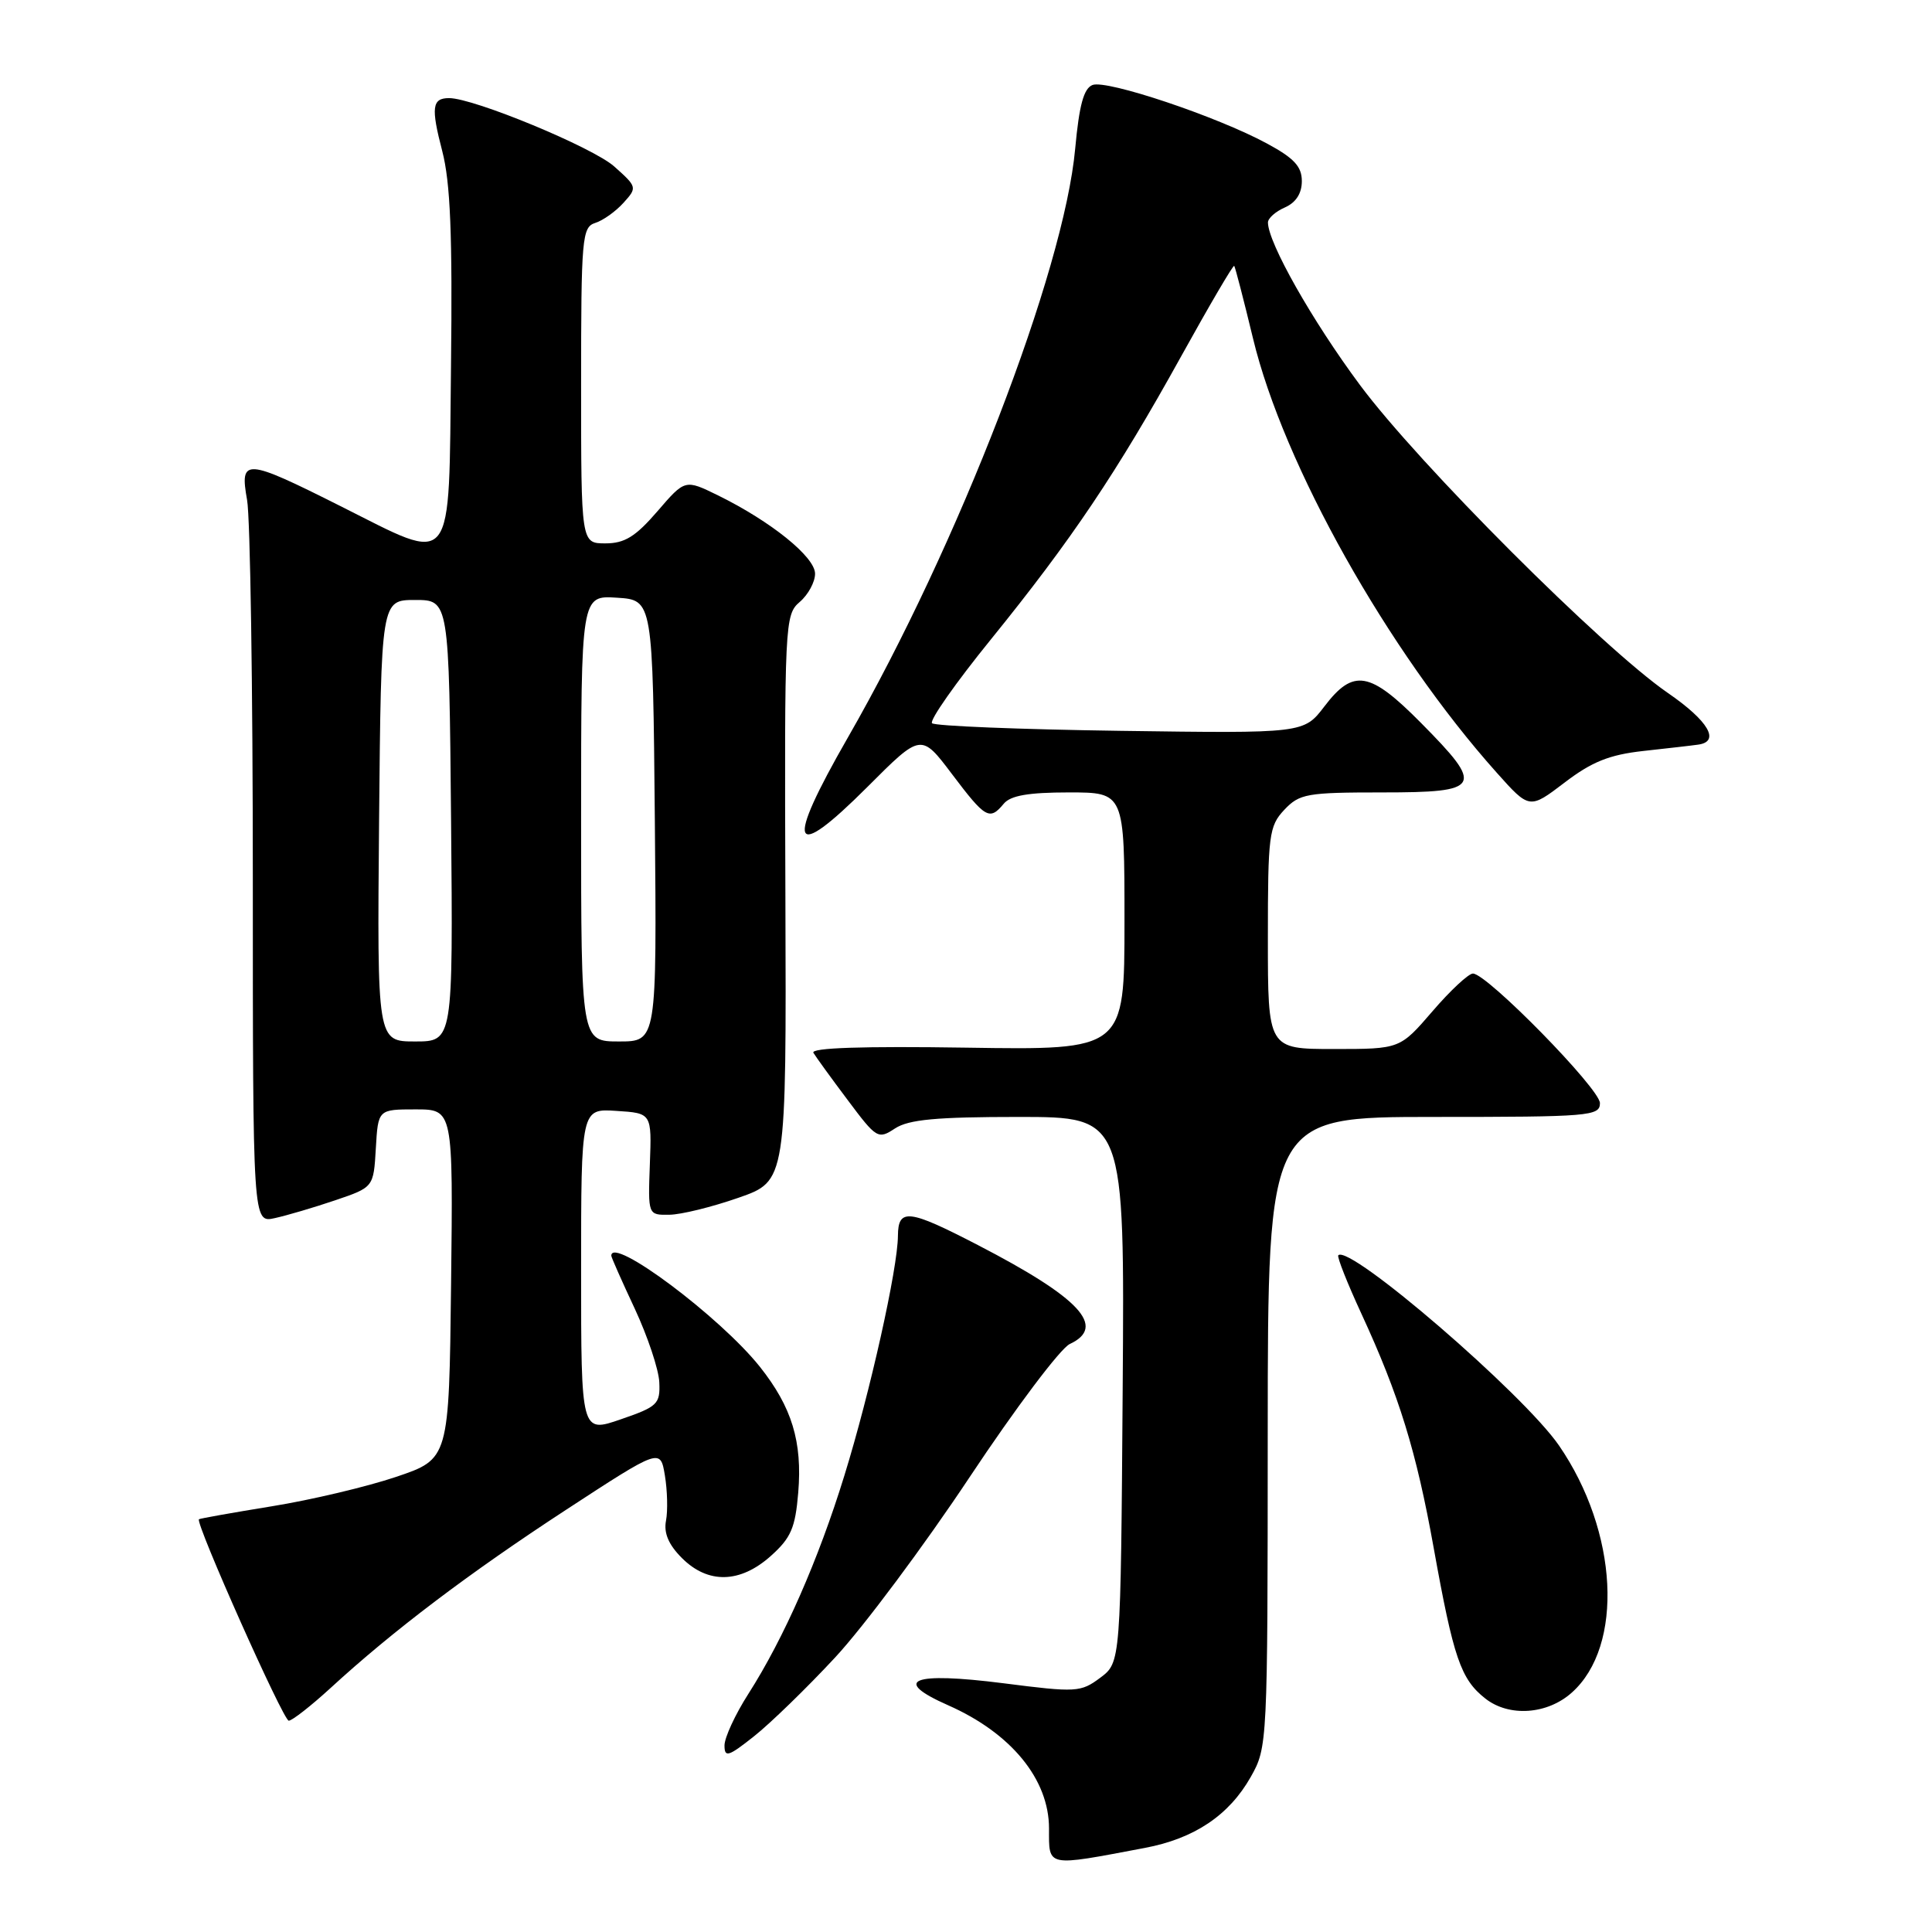 <?xml version="1.0" encoding="UTF-8" standalone="no"?>
<!DOCTYPE svg PUBLIC "-//W3C//DTD SVG 1.1//EN" "http://www.w3.org/Graphics/SVG/1.1/DTD/svg11.dtd" >
<svg xmlns="http://www.w3.org/2000/svg" xmlns:xlink="http://www.w3.org/1999/xlink" version="1.1" viewBox="0 0 256 256">
 <g >
 <path fill="currentColor"
d=" M 151.69 244.86 C 158.24 243.63 162.85 240.54 165.72 235.47 C 167.95 231.53 167.97 231.18 167.98 189.75 C 168.00 148.00 168.00 148.00 190.00 148.00 C 210.64 148.00 212.00 147.89 212.00 146.17 C 212.00 144.27 197.03 129.00 195.17 129.00 C 194.59 129.00 192.17 131.25 189.81 134.00 C 185.50 139.00 185.50 139.00 176.75 139.00 C 168.00 139.00 168.00 139.00 168.00 124.31 C 168.00 110.61 168.15 109.47 170.17 107.31 C 172.19 105.17 173.15 105.00 183.17 105.00 C 196.35 105.00 196.73 104.31 188.28 95.78 C 181.51 88.94 179.33 88.56 175.50 93.59 C 172.76 97.18 172.76 97.18 148.46 96.84 C 135.10 96.65 123.86 96.20 123.50 95.83 C 123.13 95.47 126.63 90.48 131.27 84.76 C 141.99 71.53 147.99 62.60 156.50 47.23 C 160.24 40.48 163.40 35.08 163.54 35.23 C 163.67 35.38 164.79 39.70 166.03 44.84 C 170.06 61.59 183.88 86.22 198.31 102.37 C 202.66 107.24 202.66 107.24 207.31 103.70 C 210.92 100.94 213.24 100.01 217.73 99.51 C 220.90 99.16 224.18 98.79 225.00 98.67 C 227.99 98.27 226.39 95.53 221.00 91.82 C 212.35 85.86 187.95 61.46 180.19 51.00 C 173.85 42.46 168.04 32.19 168.01 29.49 C 168.00 28.93 169.01 28.03 170.25 27.49 C 171.72 26.84 172.50 25.63 172.50 24.00 C 172.50 22.06 171.47 20.95 167.85 19.00 C 161.25 15.43 146.65 10.54 144.77 11.26 C 143.60 11.71 143.00 13.93 142.47 19.68 C 140.99 35.95 127.00 72.21 112.35 97.72 C 103.95 112.35 104.79 114.42 114.98 104.23 C 122.05 97.15 122.05 97.15 126.15 102.58 C 130.58 108.45 131.12 108.76 133.00 106.50 C 133.90 105.41 136.28 105.00 141.62 105.00 C 149.00 105.00 149.00 105.00 149.00 122.07 C 149.00 139.14 149.00 139.14 128.09 138.82 C 114.34 138.61 107.39 138.84 107.78 139.50 C 108.11 140.05 110.15 142.87 112.33 145.77 C 116.15 150.88 116.35 151.00 118.60 149.52 C 120.41 148.34 124.08 148.00 134.98 148.00 C 149.02 148.00 149.02 148.00 148.76 184.14 C 148.50 220.28 148.50 220.28 145.79 222.31 C 143.20 224.24 142.63 224.28 132.96 223.04 C 120.84 221.50 118.06 222.61 125.64 225.96 C 133.99 229.65 139.00 235.77 139.00 242.28 C 139.00 247.45 138.52 247.35 151.69 244.86 Z  M 110.67 219.61 C 114.43 215.56 122.45 204.81 128.50 195.70 C 134.55 186.59 140.51 178.67 141.75 178.09 C 146.66 175.80 143.11 171.98 129.56 164.97 C 120.39 160.22 119.01 160.06 118.98 163.75 C 118.96 168.06 115.29 184.51 111.89 195.50 C 108.44 206.70 103.88 217.06 99.16 224.45 C 97.42 227.17 96.00 230.24 96.00 231.28 C 96.00 232.92 96.51 232.77 99.92 230.06 C 102.08 228.35 106.92 223.65 110.67 219.61 Z  M 43.79 223.68 C 52.04 216.10 62.15 208.45 75.00 200.06 C 87.50 191.90 87.50 191.90 88.10 195.50 C 88.43 197.48 88.50 200.18 88.25 201.49 C 87.93 203.13 88.59 204.68 90.35 206.44 C 93.81 209.91 98.07 209.81 102.14 206.17 C 104.81 203.78 105.38 202.46 105.77 197.78 C 106.33 191.04 104.93 186.45 100.70 181.12 C 95.45 174.51 81.00 163.70 81.00 166.39 C 81.00 166.60 82.40 169.76 84.11 173.41 C 85.81 177.06 87.28 181.44 87.36 183.15 C 87.49 186.05 87.13 186.39 82.25 188.07 C 77.00 189.88 77.00 189.88 77.00 168.38 C 77.00 146.89 77.00 146.89 81.68 147.20 C 86.36 147.50 86.36 147.50 86.11 154.25 C 85.86 161.00 85.86 161.00 88.68 160.96 C 90.23 160.95 94.36 159.93 97.85 158.71 C 104.20 156.50 104.20 156.50 104.07 119.00 C 103.94 82.46 103.99 81.46 105.97 79.76 C 107.09 78.80 108.00 77.12 108.00 76.02 C 108.00 73.80 102.16 69.09 95.14 65.64 C 90.77 63.50 90.77 63.50 87.11 67.75 C 84.21 71.11 82.77 72.00 80.22 72.00 C 77.00 72.00 77.00 72.00 77.00 51.07 C 77.00 31.51 77.12 30.10 78.87 29.54 C 79.90 29.22 81.58 28.02 82.61 26.88 C 84.45 24.85 84.43 24.77 81.39 22.06 C 78.56 19.53 62.78 13.00 59.51 13.00 C 57.25 13.00 57.09 14.23 58.60 20.02 C 59.68 24.17 59.96 31.10 59.76 48.50 C 59.45 75.92 60.40 74.73 45.11 67.06 C 32.47 60.71 31.74 60.66 32.74 66.25 C 33.16 68.59 33.50 91.10 33.50 116.27 C 33.50 162.05 33.50 162.05 36.40 161.41 C 38.00 161.06 41.60 160.00 44.40 159.05 C 49.50 157.32 49.50 157.32 49.80 152.16 C 50.10 147.00 50.10 147.00 55.07 147.00 C 60.04 147.00 60.04 147.00 59.77 170.16 C 59.50 193.32 59.50 193.32 52.50 195.69 C 48.65 196.99 41.23 198.75 36.02 199.59 C 30.80 200.44 26.46 201.21 26.36 201.31 C 25.87 201.82 37.54 228.00 38.26 228.00 C 38.71 228.00 41.20 226.05 43.79 223.68 Z  M 208.26 224.29 C 215.21 218.11 214.42 202.94 206.57 191.53 C 201.84 184.67 178.83 164.84 177.33 166.33 C 177.14 166.53 178.52 170.02 180.40 174.09 C 185.39 184.90 187.67 192.29 189.97 205.10 C 192.60 219.71 193.55 222.50 196.82 225.07 C 199.95 227.53 205.01 227.19 208.26 224.29 Z  M 50.23 108.75 C 50.50 79.50 50.50 79.50 55.00 79.50 C 59.50 79.50 59.50 79.50 59.77 108.75 C 60.03 138.00 60.03 138.00 55.00 138.00 C 49.97 138.00 49.97 138.00 50.23 108.75 Z  M 77.00 108.45 C 77.00 78.89 77.00 78.89 81.75 79.20 C 86.50 79.50 86.50 79.50 86.77 108.75 C 87.03 138.00 87.03 138.00 82.02 138.00 C 77.00 138.00 77.00 138.00 77.00 108.45 Z "/>
</g>
</svg>